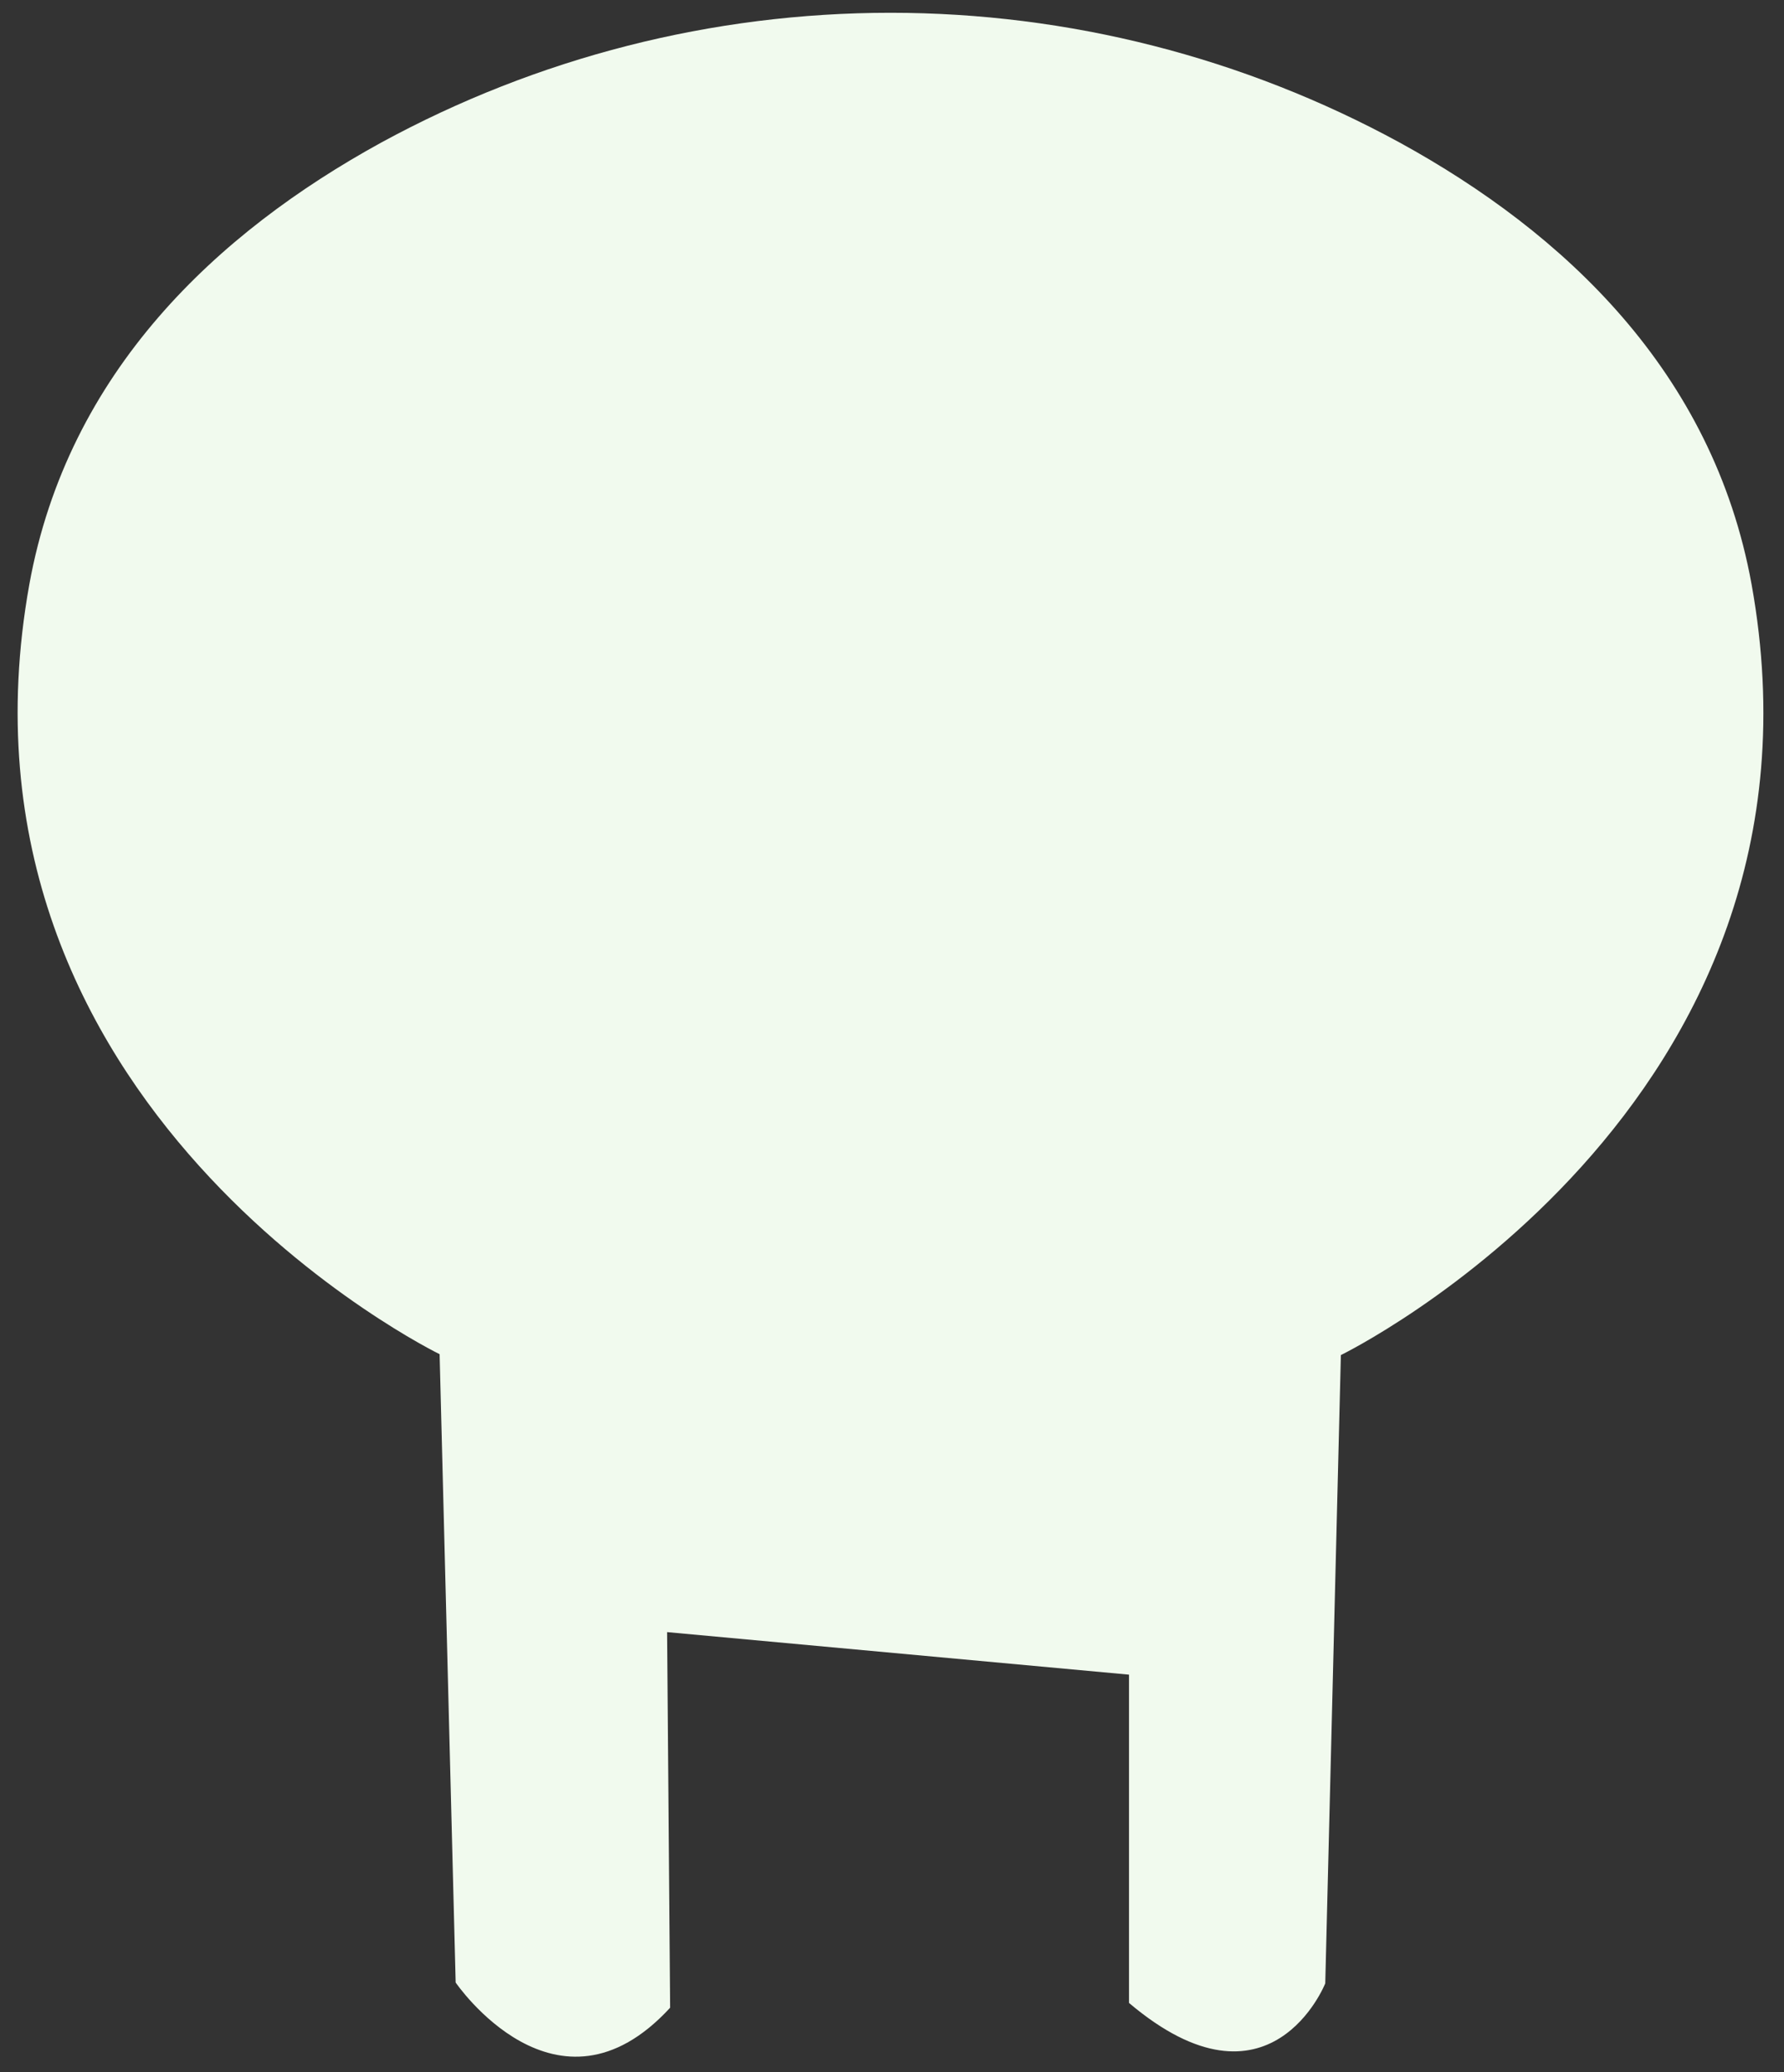 <svg width="62" height="72" viewBox="0 0 62 72" fill="none" xmlns="http://www.w3.org/2000/svg">
<rect x="0" y="0" width="62" height="72" fill="#333333" stroke="none"/>
<path d="M39.237 58.188V69.595C44.141 73.744 46.057 68.916 46.057 68.916L46.6 47.084C46.6 47.084 64.163 38.529 60.873 20.302C59.531 12.909 54.34 8.081 48.652 4.958C43.221 1.996 37.133 0.444 30.947 0.444C24.76 0.444 18.672 1.996 13.241 4.958C7.553 8.081 2.362 12.909 1.02 20.302C-2.254 38.529 15.278 47.053 15.278 47.053L15.836 68.886C15.836 68.886 19.352 74.046 23.289 69.761L23.184 56.71" fill="#F1FAEE"/>
</svg>
